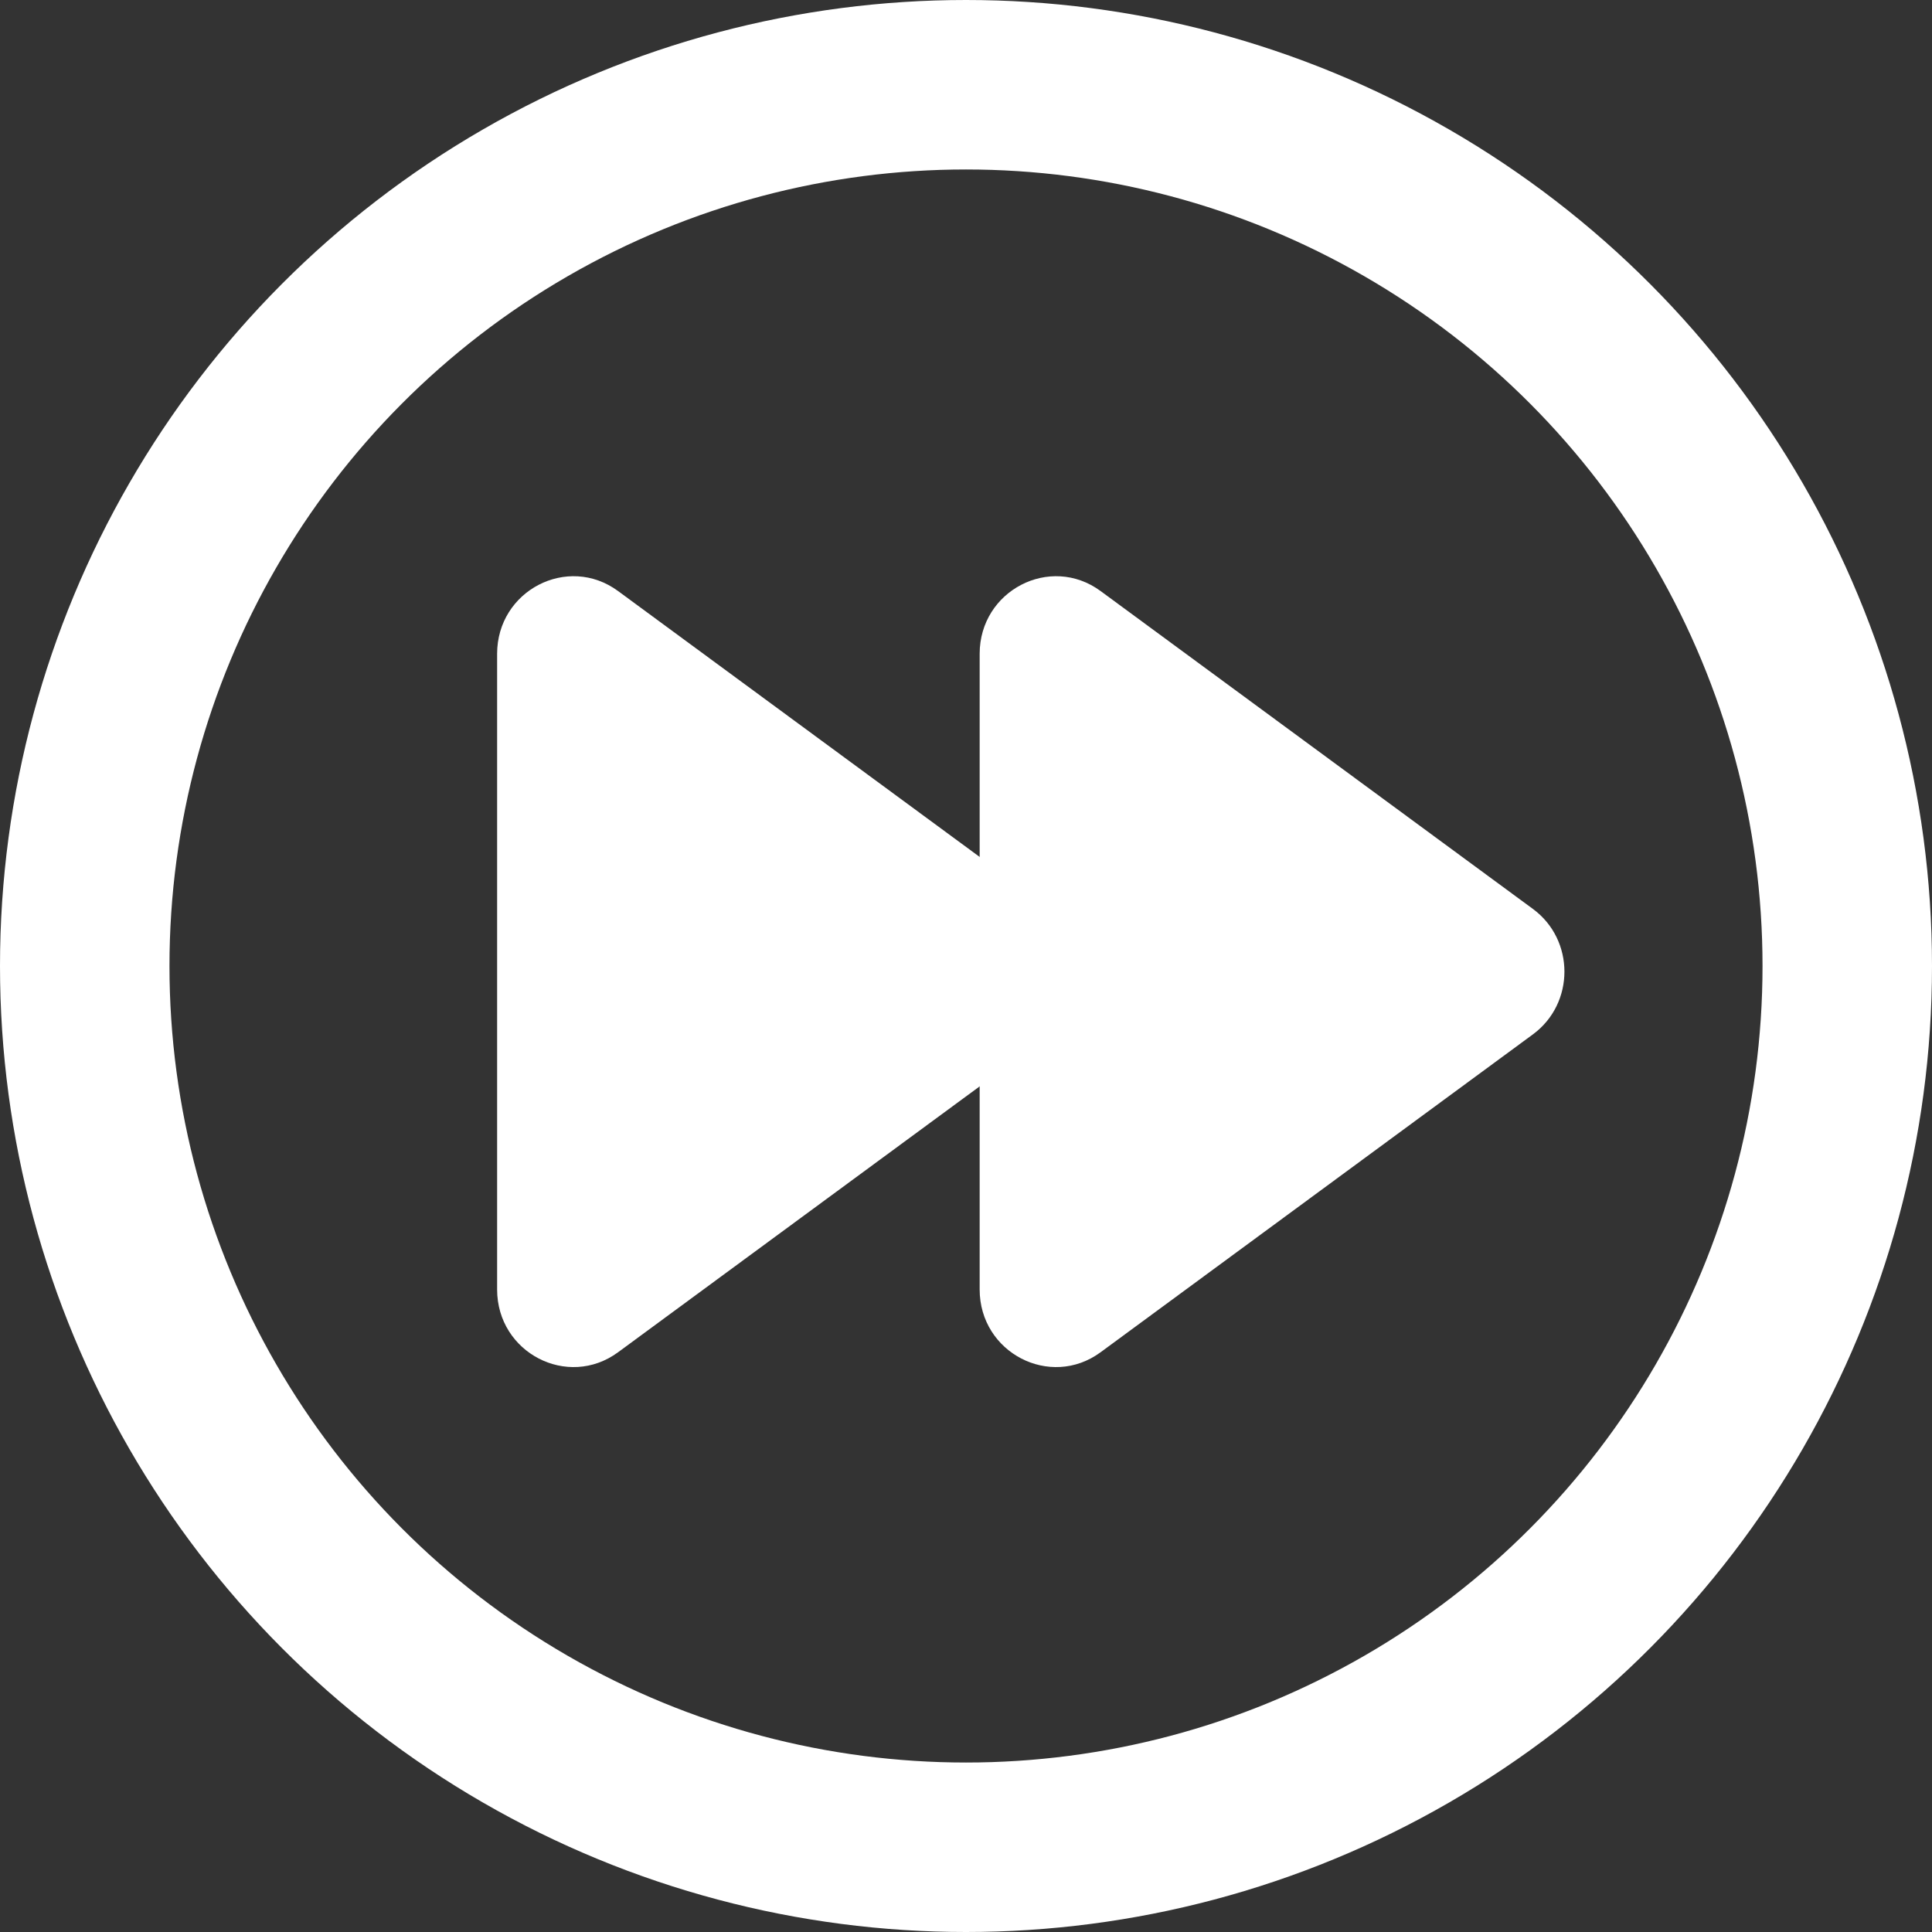 <svg width="171" height="171" viewBox="0 0 171 171" fill="none" xmlns="http://www.w3.org/2000/svg">
<rect x="0" y="0" width="171" height="171" fill="#333333" stroke="none"/>
<circle cx="85.5" cy="85.5" r="78" stroke="white" stroke-width="15"/>
<path d="M92.967 80.447C96.689 83.184 96.689 88.816 92.967 91.553L54.706 119.686C50.243 122.967 44 119.728 44 114.133L44 57.867C44 52.272 50.243 49.033 54.706 52.314L92.967 80.447Z" fill="white"/>
<path d="M135.675 80.447C139.397 83.184 139.397 88.816 135.675 91.553L97.414 119.686C92.952 122.967 86.709 119.728 86.709 114.133L86.709 57.867C86.709 52.272 92.952 49.033 97.414 52.314L135.675 80.447Z" fill="white"/>
</svg>
